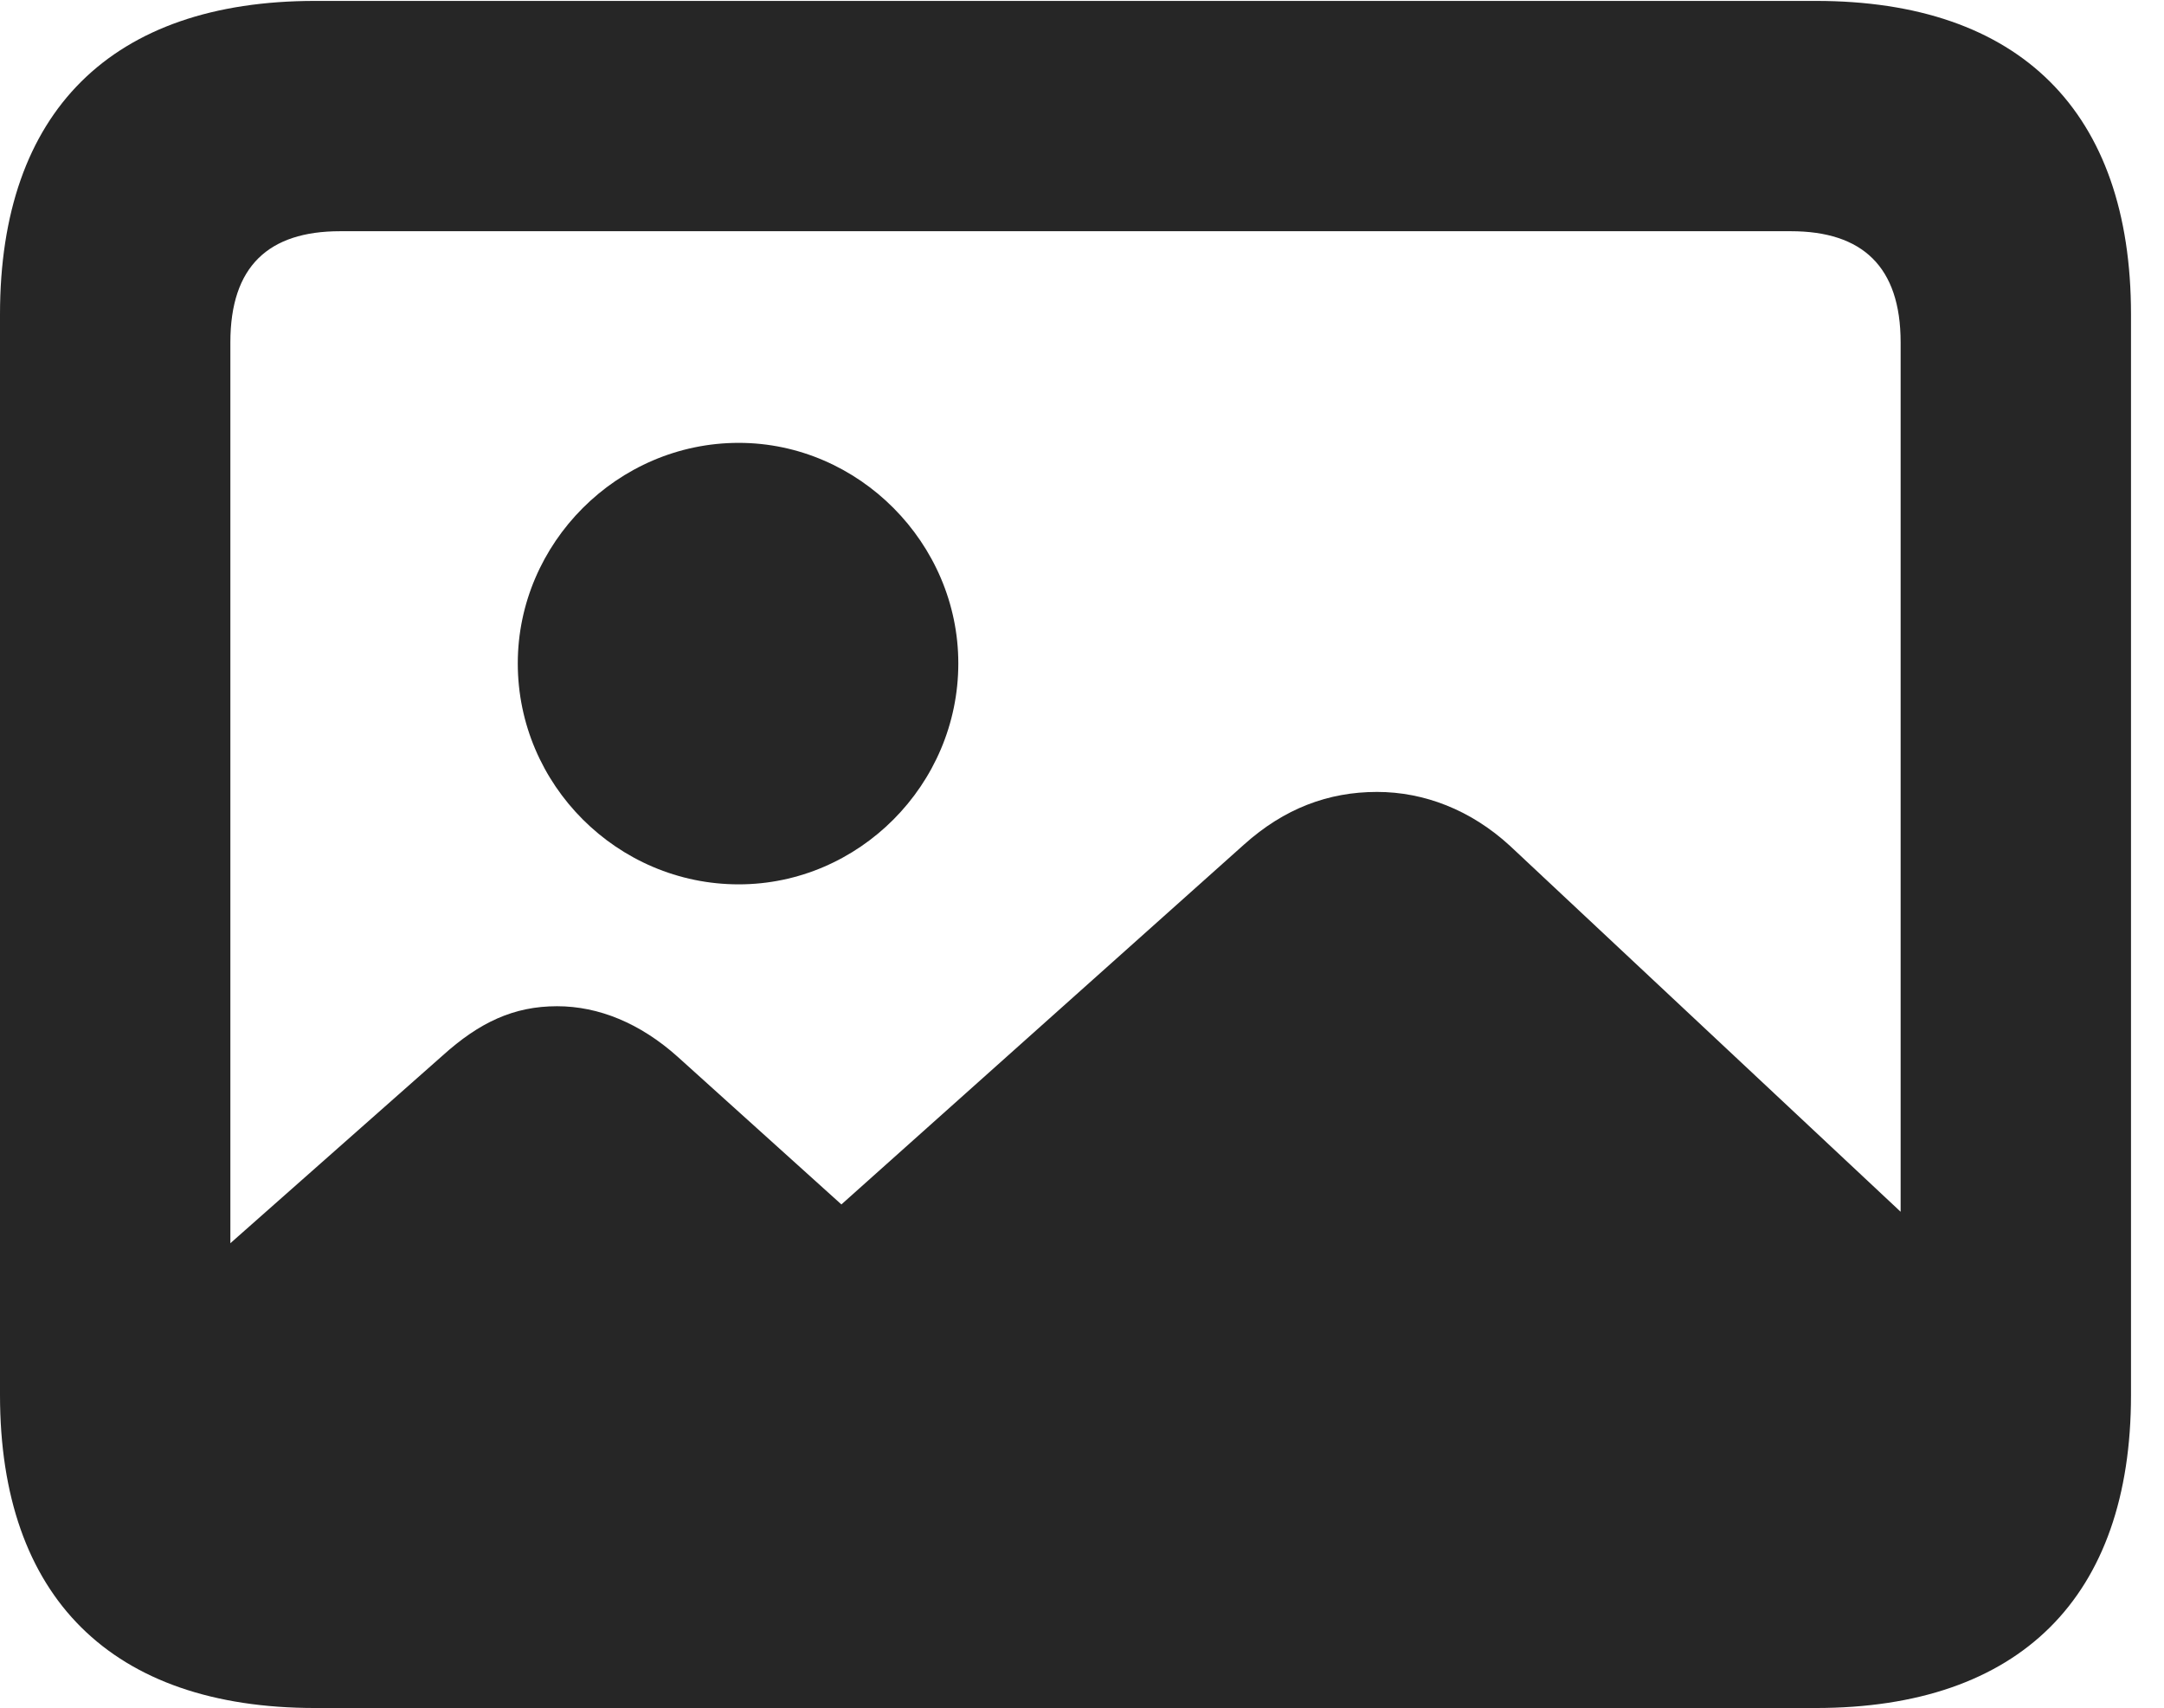<?xml version="1.0" encoding="UTF-8"?>
<!--Generator: Apple Native CoreSVG 326-->
<!DOCTYPE svg
PUBLIC "-//W3C//DTD SVG 1.1//EN"
       "http://www.w3.org/Graphics/SVG/1.1/DTD/svg11.dtd">
<svg version="1.1" xmlns="http://www.w3.org/2000/svg" xmlns:xlink="http://www.w3.org/1999/xlink" viewBox="0 0 23.672 18.682">
 <g>
  <rect height="18.682" opacity="0" width="23.672" x="0" y="0"/>
  <path d="M22.275 14.644L16.519 9.253C16.089 8.857 15.576 8.662 15.063 8.662C14.531 8.662 14.048 8.843 13.608 9.238L9.204 13.174L7.412 11.558C7.002 11.191 6.548 11.006 6.094 11.006C5.62 11.006 5.244 11.182 4.839 11.548L1.216 14.751C1.245 16.606 2.285 17.617 4.189 17.617L19.072 17.617C21.372 17.617 22.505 16.562 22.275 14.644ZM3.447 18.682L19.863 18.682C22.095 18.682 23.311 17.471 23.311 15.259L23.311 3.438C23.311 1.221 22.095 0.01 19.863 0.01L3.447 0.01C1.221 0.01 0 1.221 0 3.438L0 15.259C0 17.471 1.221 18.682 3.447 18.682ZM3.721 16.162C2.935 16.162 2.52 15.776 2.52 14.946L2.52 3.745C2.52 2.915 2.935 2.529 3.721 2.529L19.59 2.529C20.371 2.529 20.791 2.915 20.791 3.745L20.791 14.946C20.791 15.776 20.371 16.162 19.59 16.162Z" fill="black" fill-opacity="0.85"/>
  <path d="M8.081 9.673C9.395 9.673 10.483 8.584 10.483 7.256C10.483 5.942 9.395 4.844 8.081 4.844C6.753 4.844 5.664 5.942 5.664 7.256C5.664 8.584 6.753 9.673 8.081 9.673Z" fill="black" fill-opacity="0.85"/>
 </g>
</svg>
